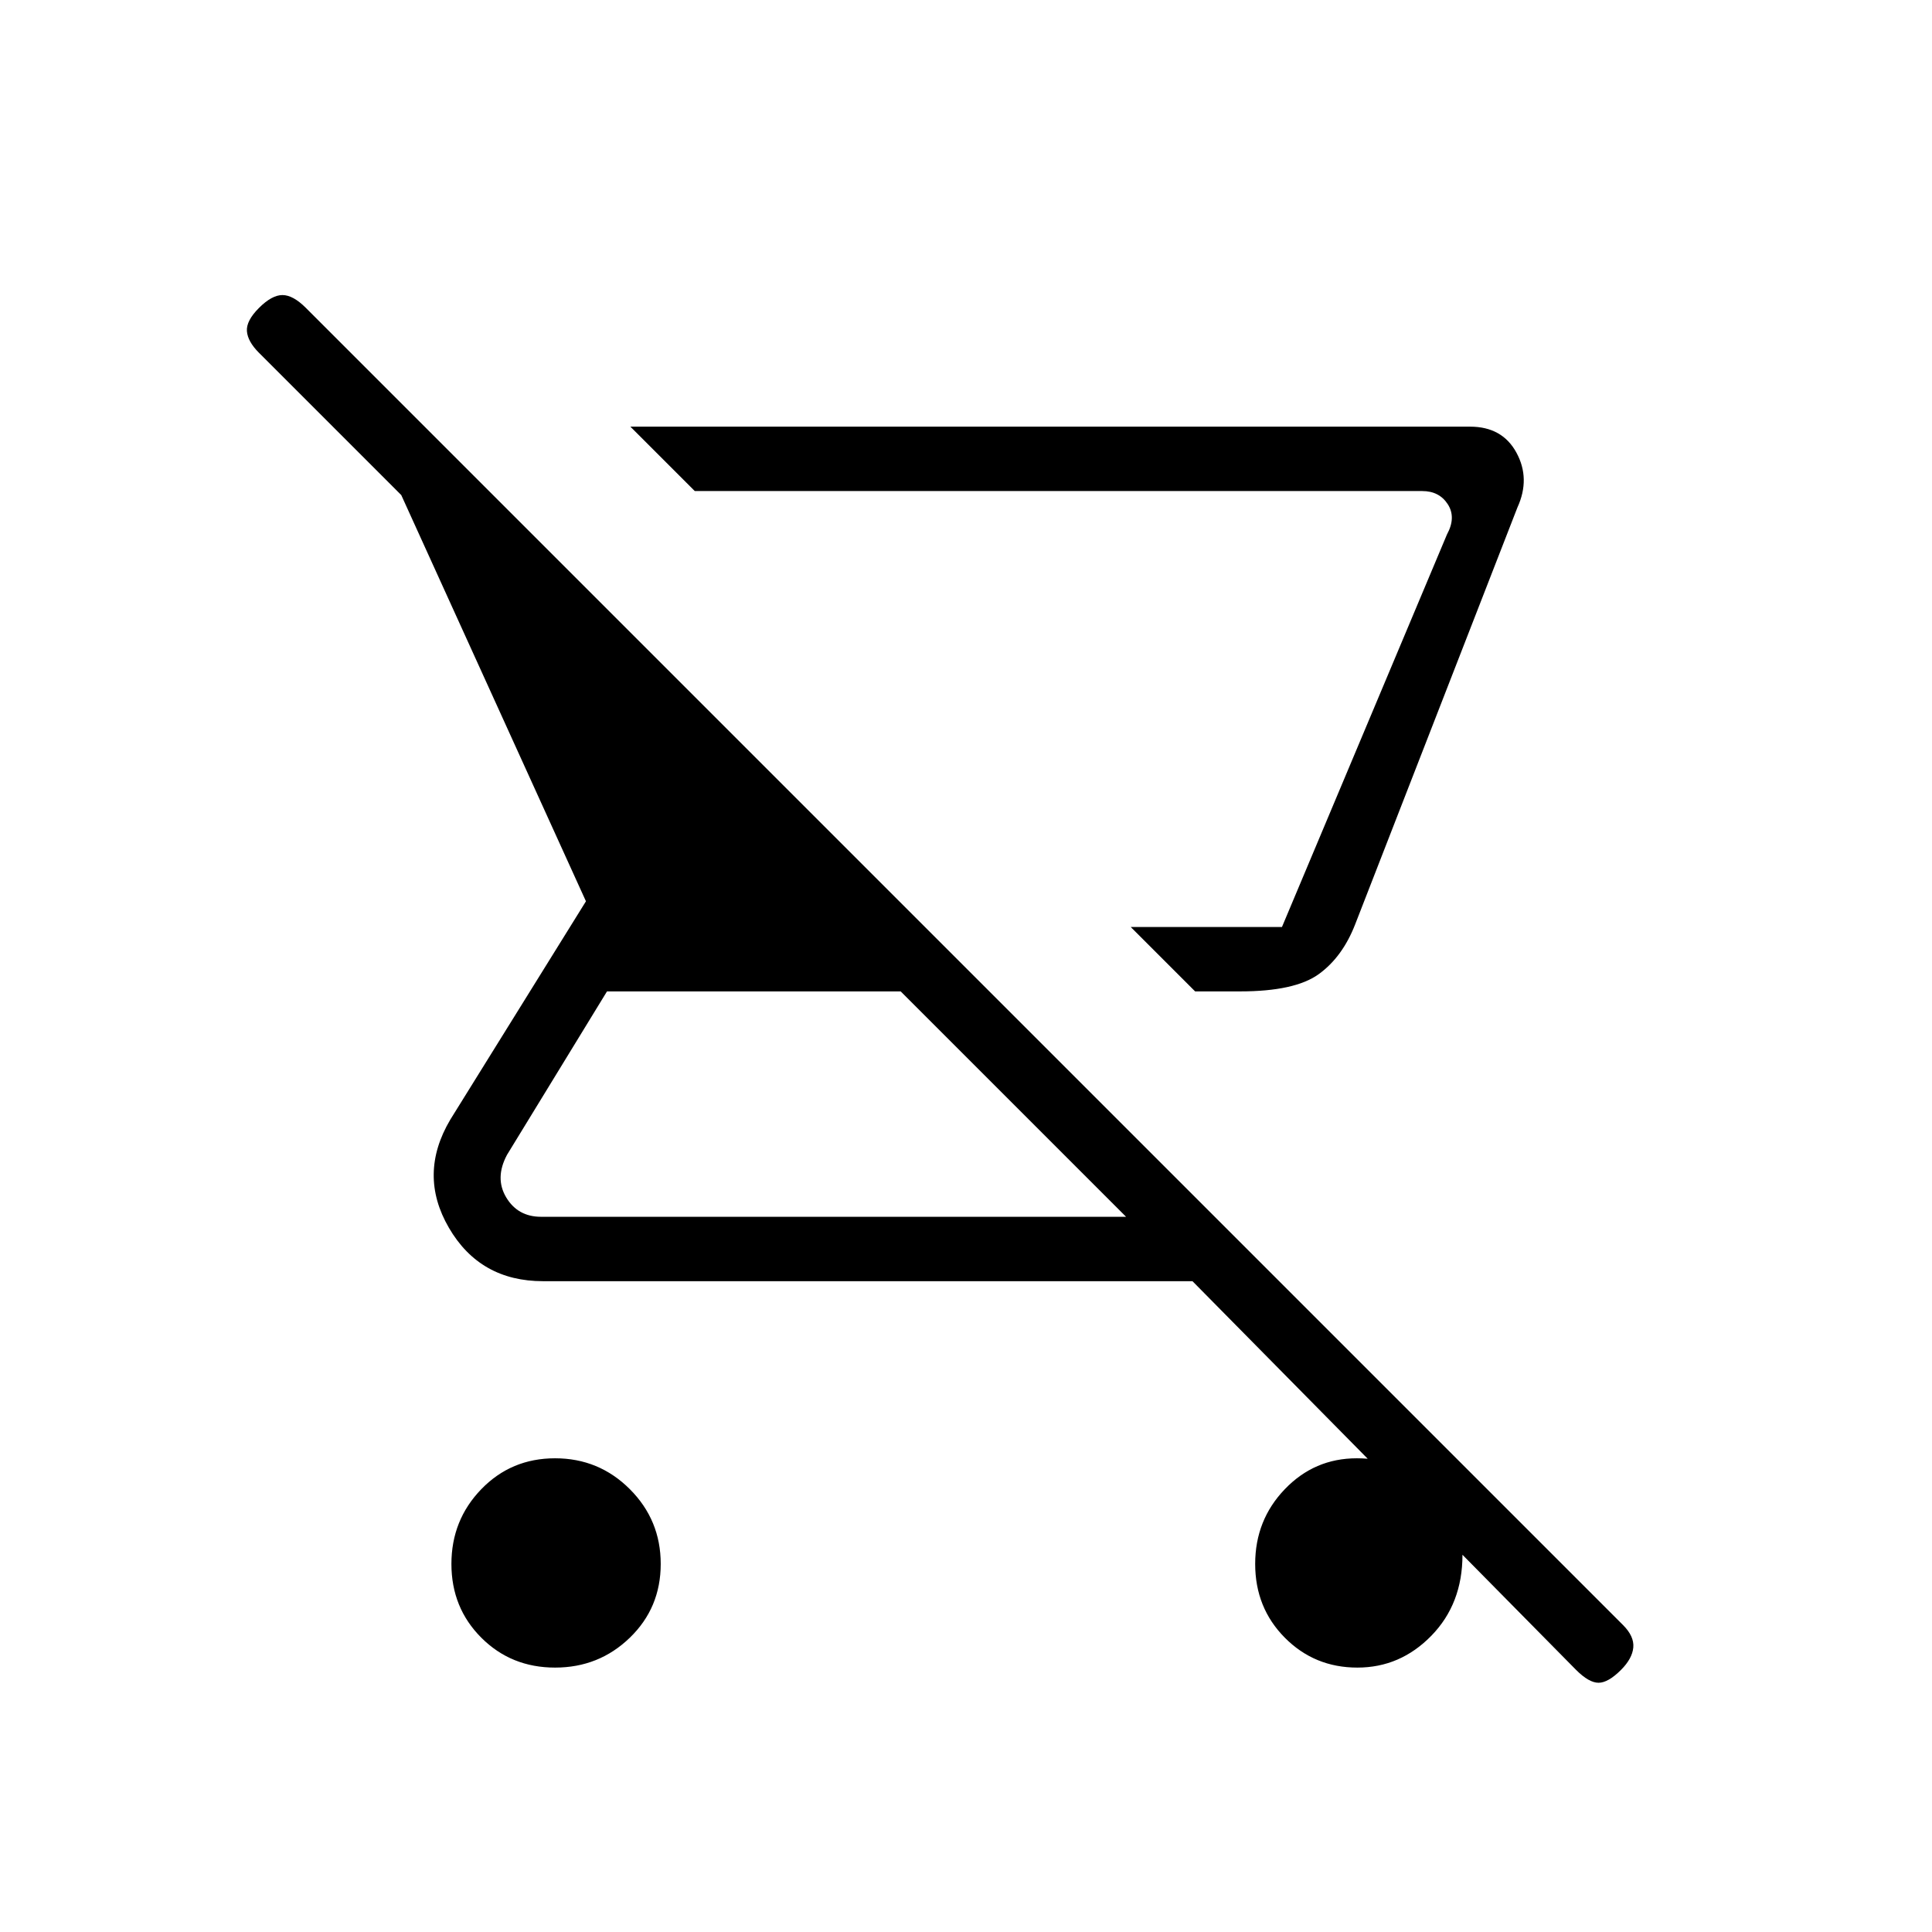 <svg xmlns="http://www.w3.org/2000/svg" height="20" viewBox="0 -960 960 960" width="20"><path d="M616.231-467.384h-22.385l-32-32.001H637l82-195.077q4.615-8.461.385-14.999Q715.154-716 706.692-716H345.231l-32-32h417.231q16.014 0 23.046 12.923 7.031 12.923.492 27.231L673.397-500.76q-6.32 16.299-18.166 24.837-11.846 8.539-39 8.539Zm-340.419 336q-21.803 0-36.654-14.851-14.851-14.851-14.851-36.654 0-21.803 14.851-37.149 14.851-15.347 36.654-15.347 21.803 0 37.15 15.347 15.346 15.346 15.346 37.149t-15.346 36.654q-15.347 14.851-37.15 14.851Zm507.342 1.154L592.538-323.384H269.846q-31.347 0-46.789-26.539-15.442-26.538.712-53.769l67.385-108.462L199.385-714l-70.693-70.692q-5.615-5.616-6-10.77-.385-5.153 6-11.538 6.385-6.385 11.654-6.385T152-807l654.462 654.462q5.615 5.615 5.115 11.154-.5 5.538-6.115 11.154-6.385 6.384-11.154 6.384-4.77 0-11.154-6.384ZM559.538-355.385l-112-111.999H301.615l-49.692 81.23q-6.154 11.539-.384 21.154 5.769 9.615 17.307 9.615h290.692Zm77.462-144h-75.154H637Zm37.48 368.001q-21.326 0-36.057-14.851-14.731-14.851-14.731-36.654 0-21.803 14.731-37.149 14.731-15.347 35.769-15.347 21.039 0 36.77 13.347 15.731 13.346 15.731 34.653 0 24.308-15.444 40.154-15.443 15.847-36.769 15.847Z"/></svg>